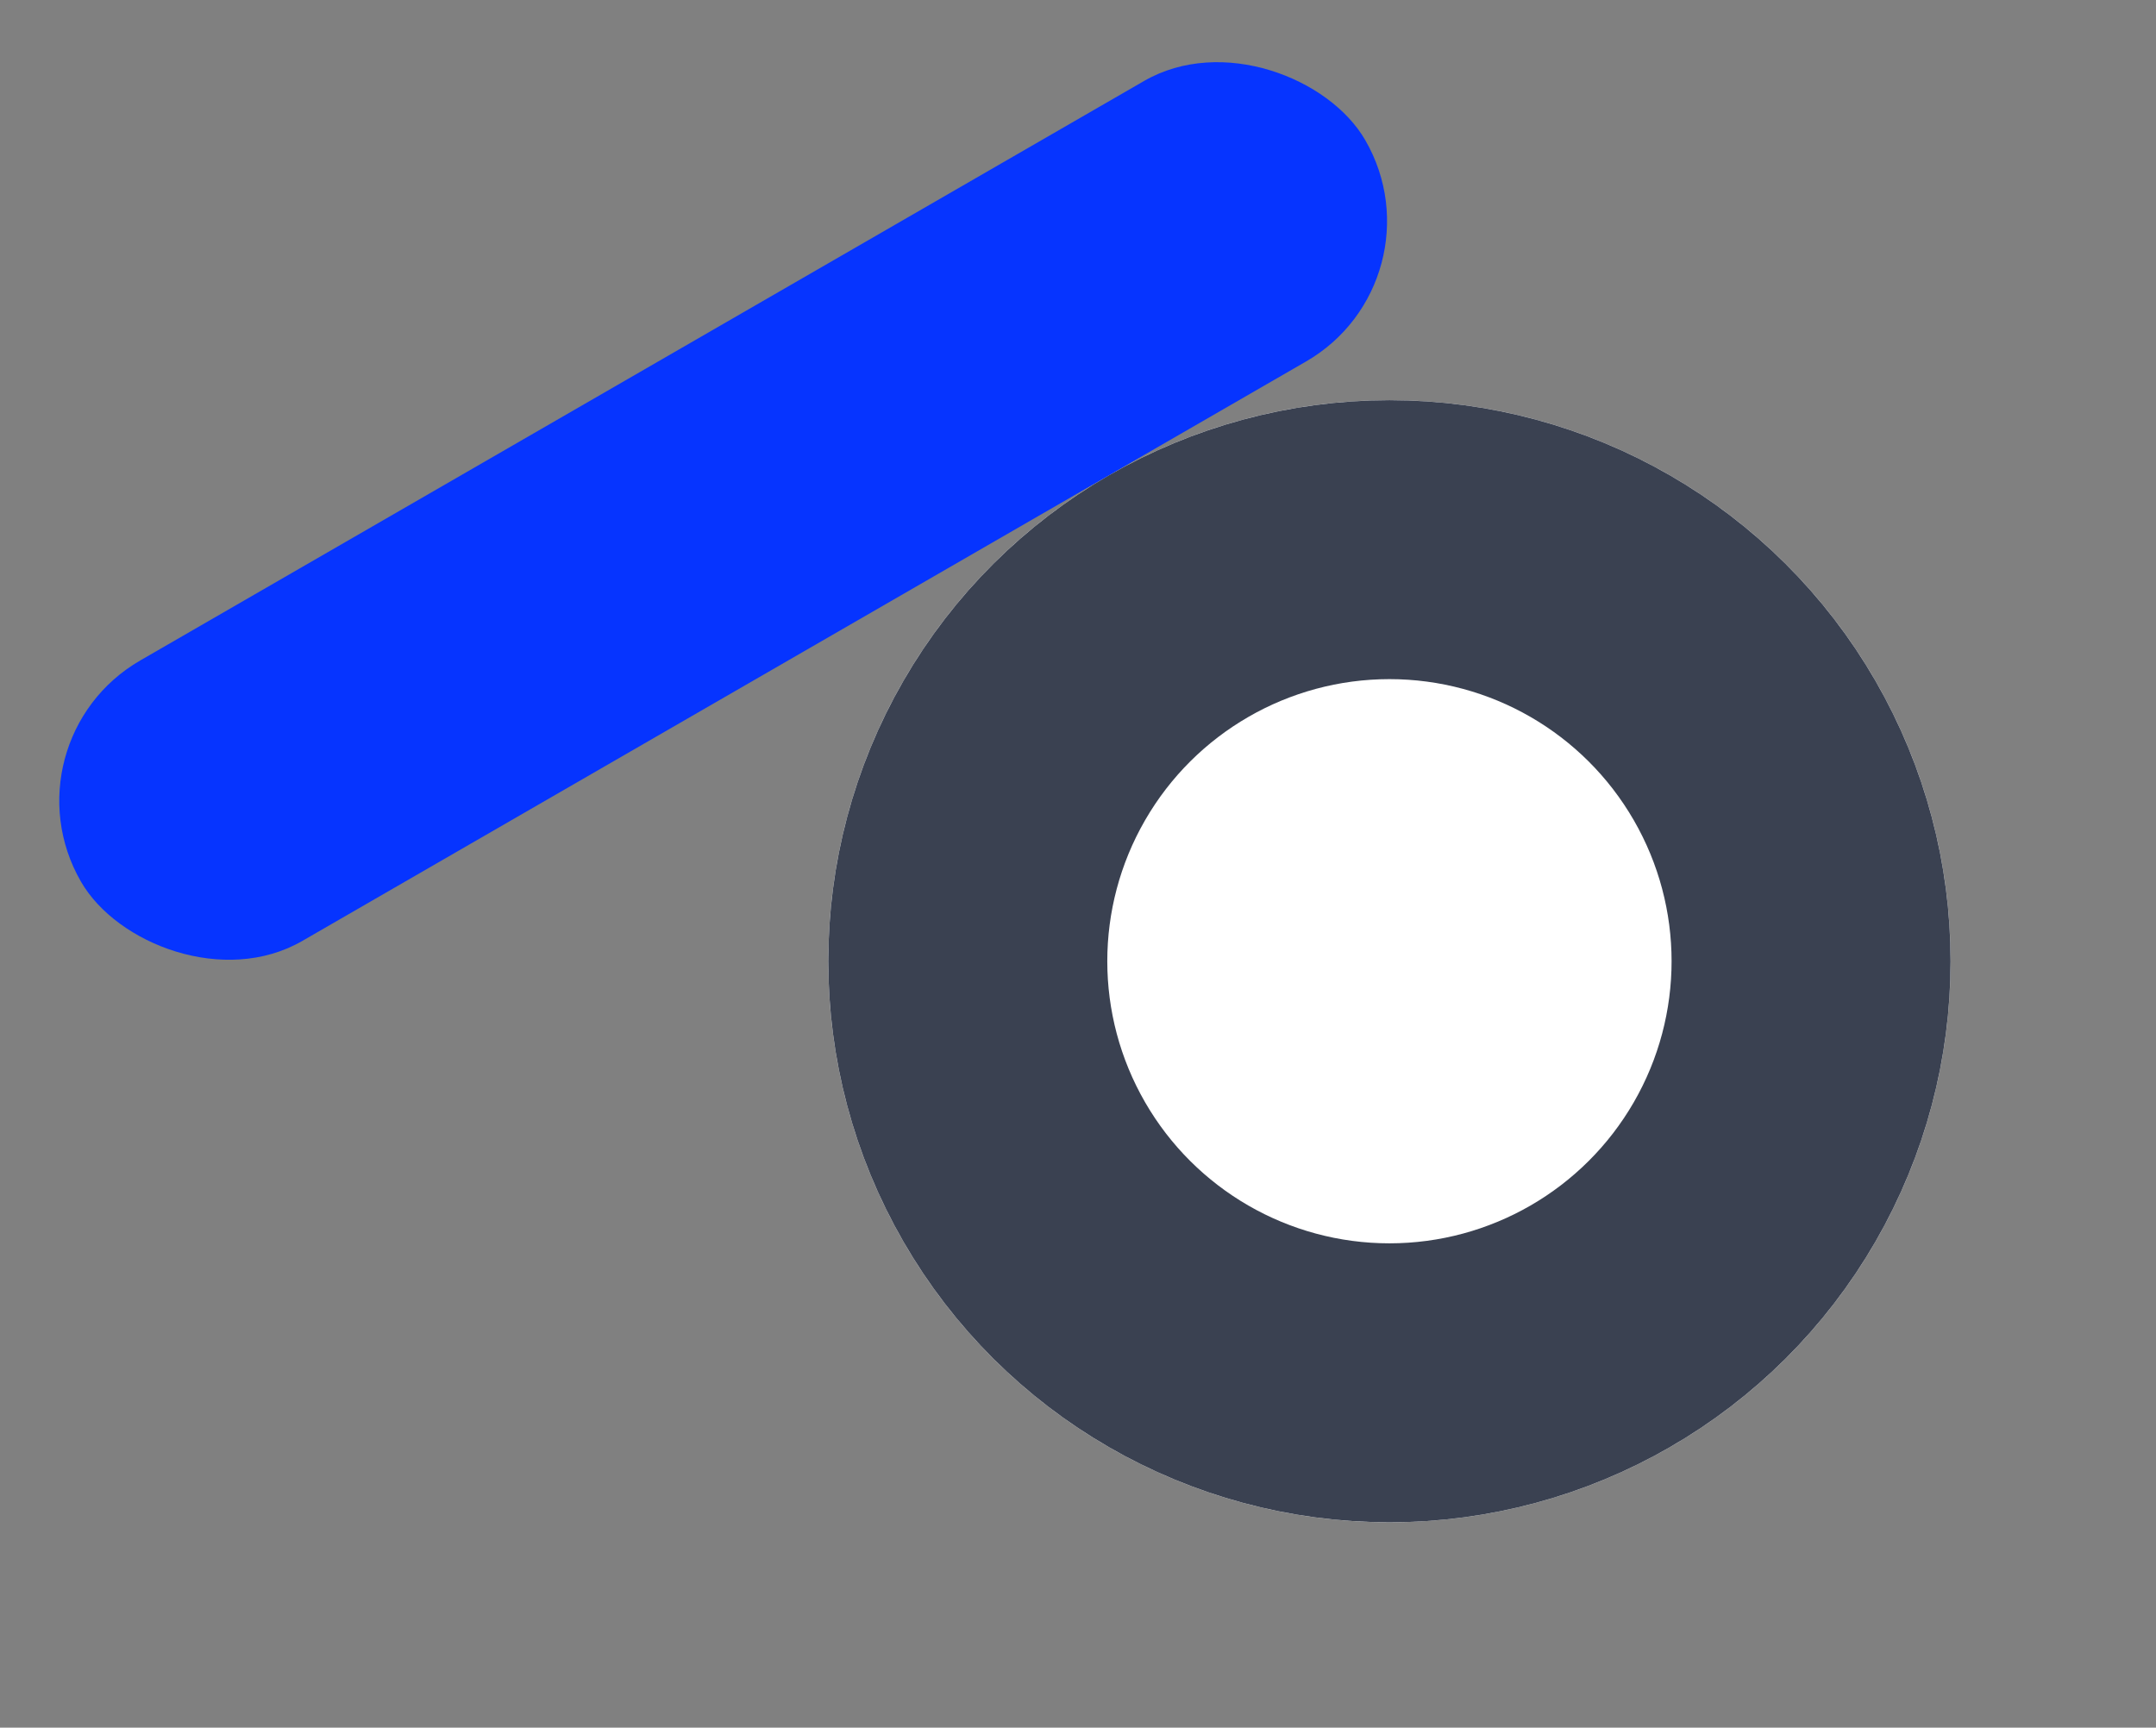 <svg xmlns="http://www.w3.org/2000/svg" width="1792.795" height="1436.839" viewBox="0 0 1792.795 1436.839"><rect x="0" y="0" width="1792.795" height="1436.839" fill="#808080" stroke="none"/><g transform="translate(-83.612 -1792.373)"><g transform="matrix(0.866, -0.5, 0.5, 0.866, 601.58, 2421.005)" fill="#fff" stroke="#3a4151" stroke-width="232"><circle cx="466.619" cy="466.619" r="466.619" stroke="none"/><circle cx="466.619" cy="466.619" r="350.619" fill="none"/></g><rect width="1233.234" height="269.388" rx="134.694" transform="matrix(0.866, -0.5, 0.5, 0.866, 83.612, 2408.99)" fill="#0634ff"/></g></svg>